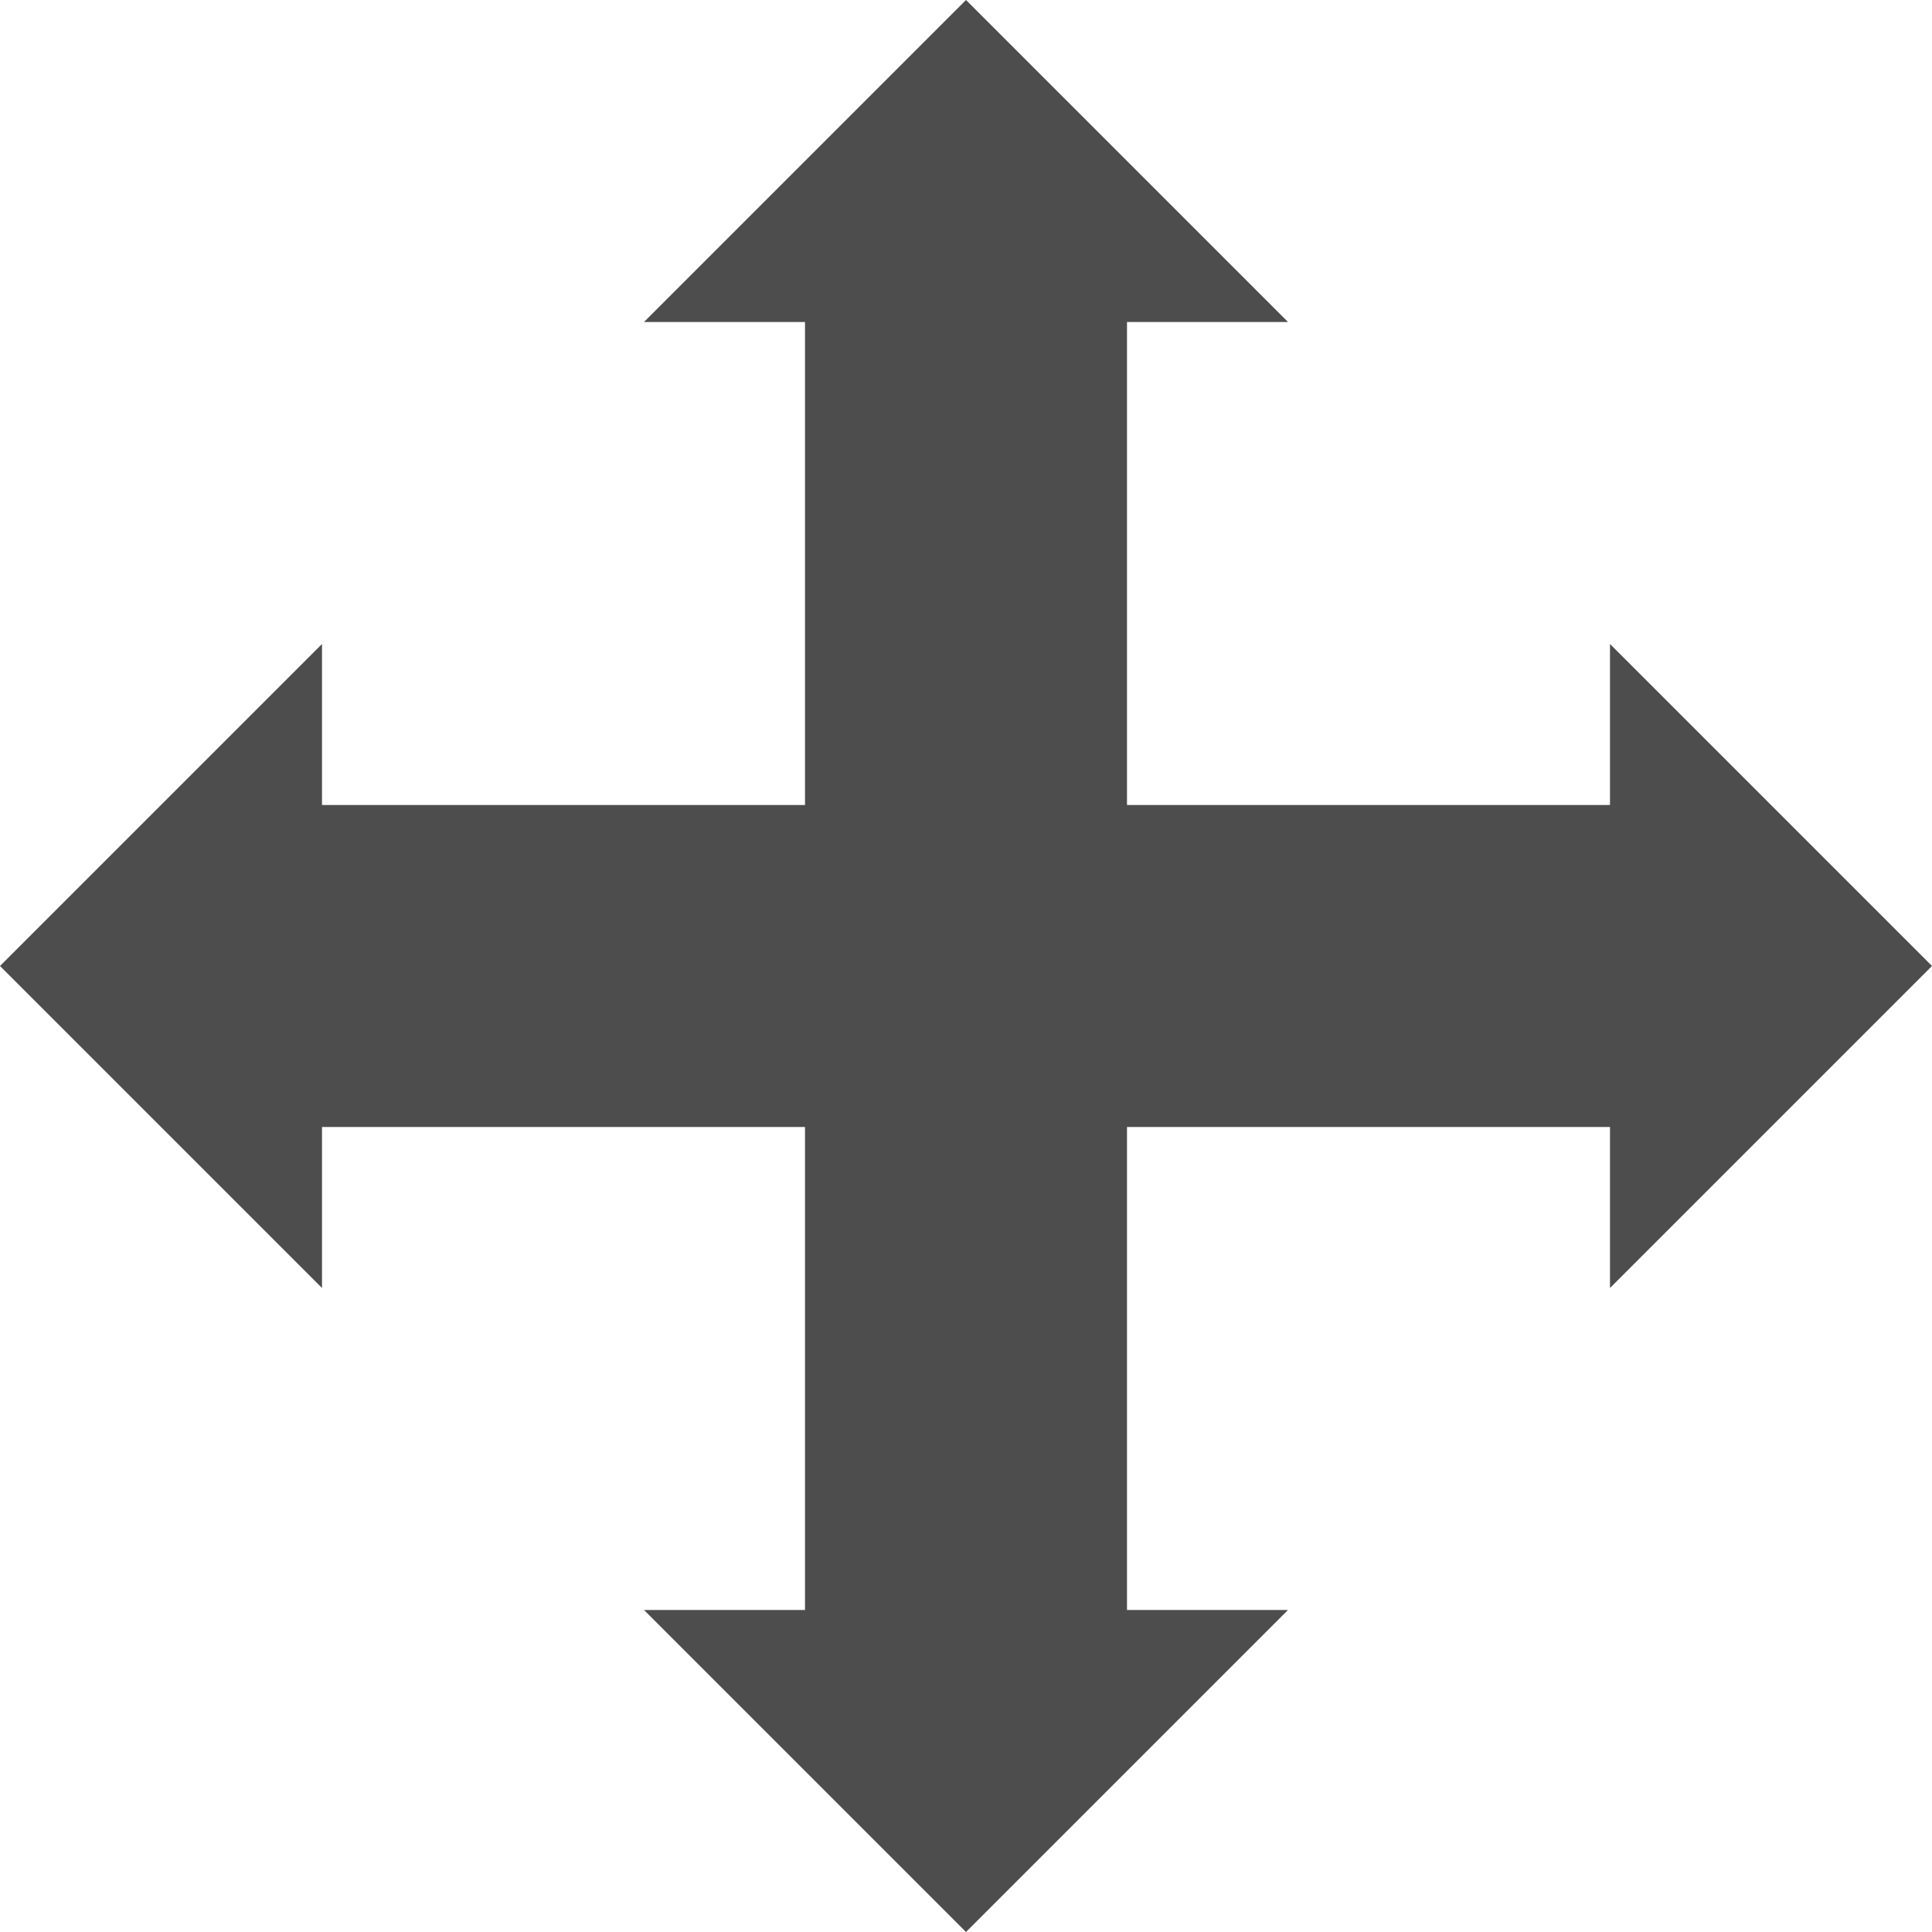 <?xml version="1.0" encoding="UTF-8"?>
<svg xmlns="http://www.w3.org/2000/svg" xmlns:xlink="http://www.w3.org/1999/xlink" width="12pt" height="12pt" viewBox="0 0 12 12" version="1.1">
<g id="surface1">
<path style=" stroke:none;fill-rule:nonzero;fill:rgb(30.196%,30.196%,30.196%);fill-opacity:1;" d="M 6 0 L 4 2 L 5 2 L 5 5 L 2 5 L 2 4 L 0 6 L 2 8 L 2 7 L 5 7 L 5 10 L 4 10 L 6 12 L 8 10 L 7 10 L 7 7 L 10 7 L 10 8 L 12 6 L 10 4 L 10 5 L 7 5 L 7 2 L 8 2 Z M 6 0 "/>
</g>
</svg>
